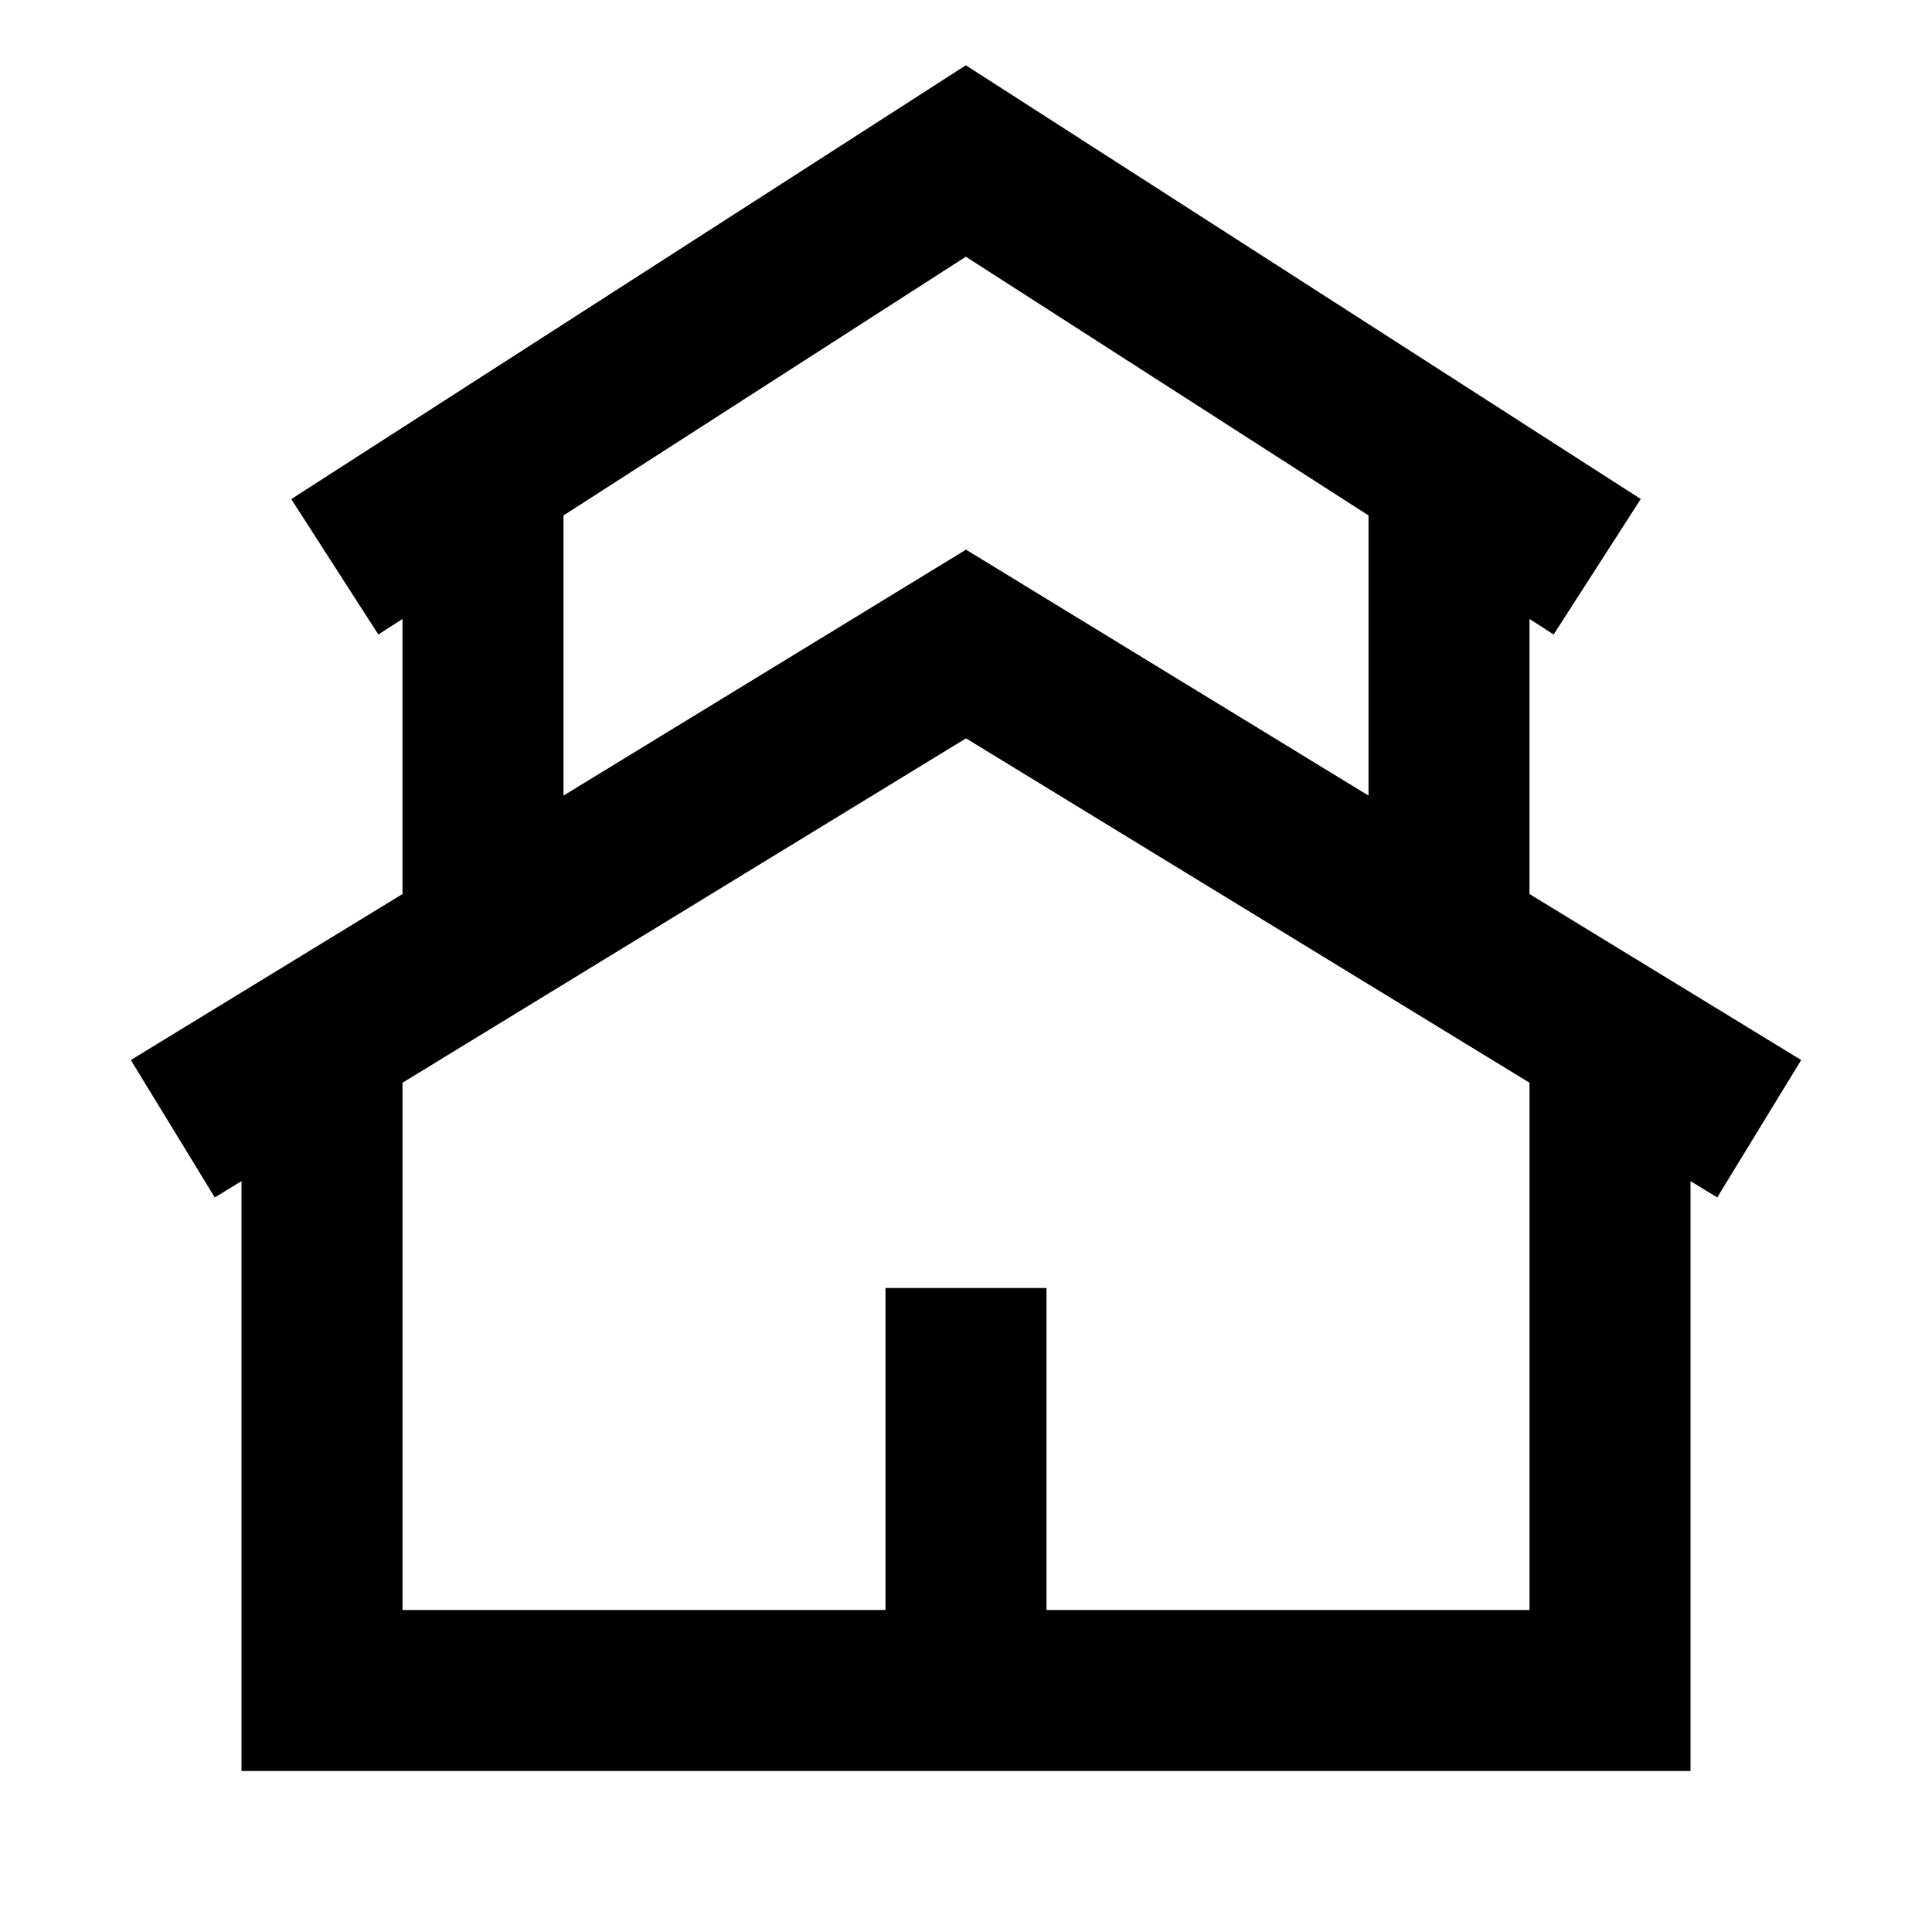 <svg width="24" height="24" viewBox="0 0 24 24" fill="none" xmlns="http://www.w3.org/2000/svg">
    <path
        d="M11.998 0.811L20.382 6.199L19.3 7.882L19 7.689V11.106L22.375 13.168L21.332 14.875L21 14.672V22H3V14.672L2.668 14.875L1.625 13.168L5 11.106V7.689L4.7 7.882L3.618 6.2L11.998 0.811ZM7 6.403V9.883L12 6.828L17 9.883V6.403L11.998 3.189L7 6.403ZM5 13.45V20H11V16H13V20H19V13.45L12 9.172L5 13.45Z"
        fill="black" />
</svg>